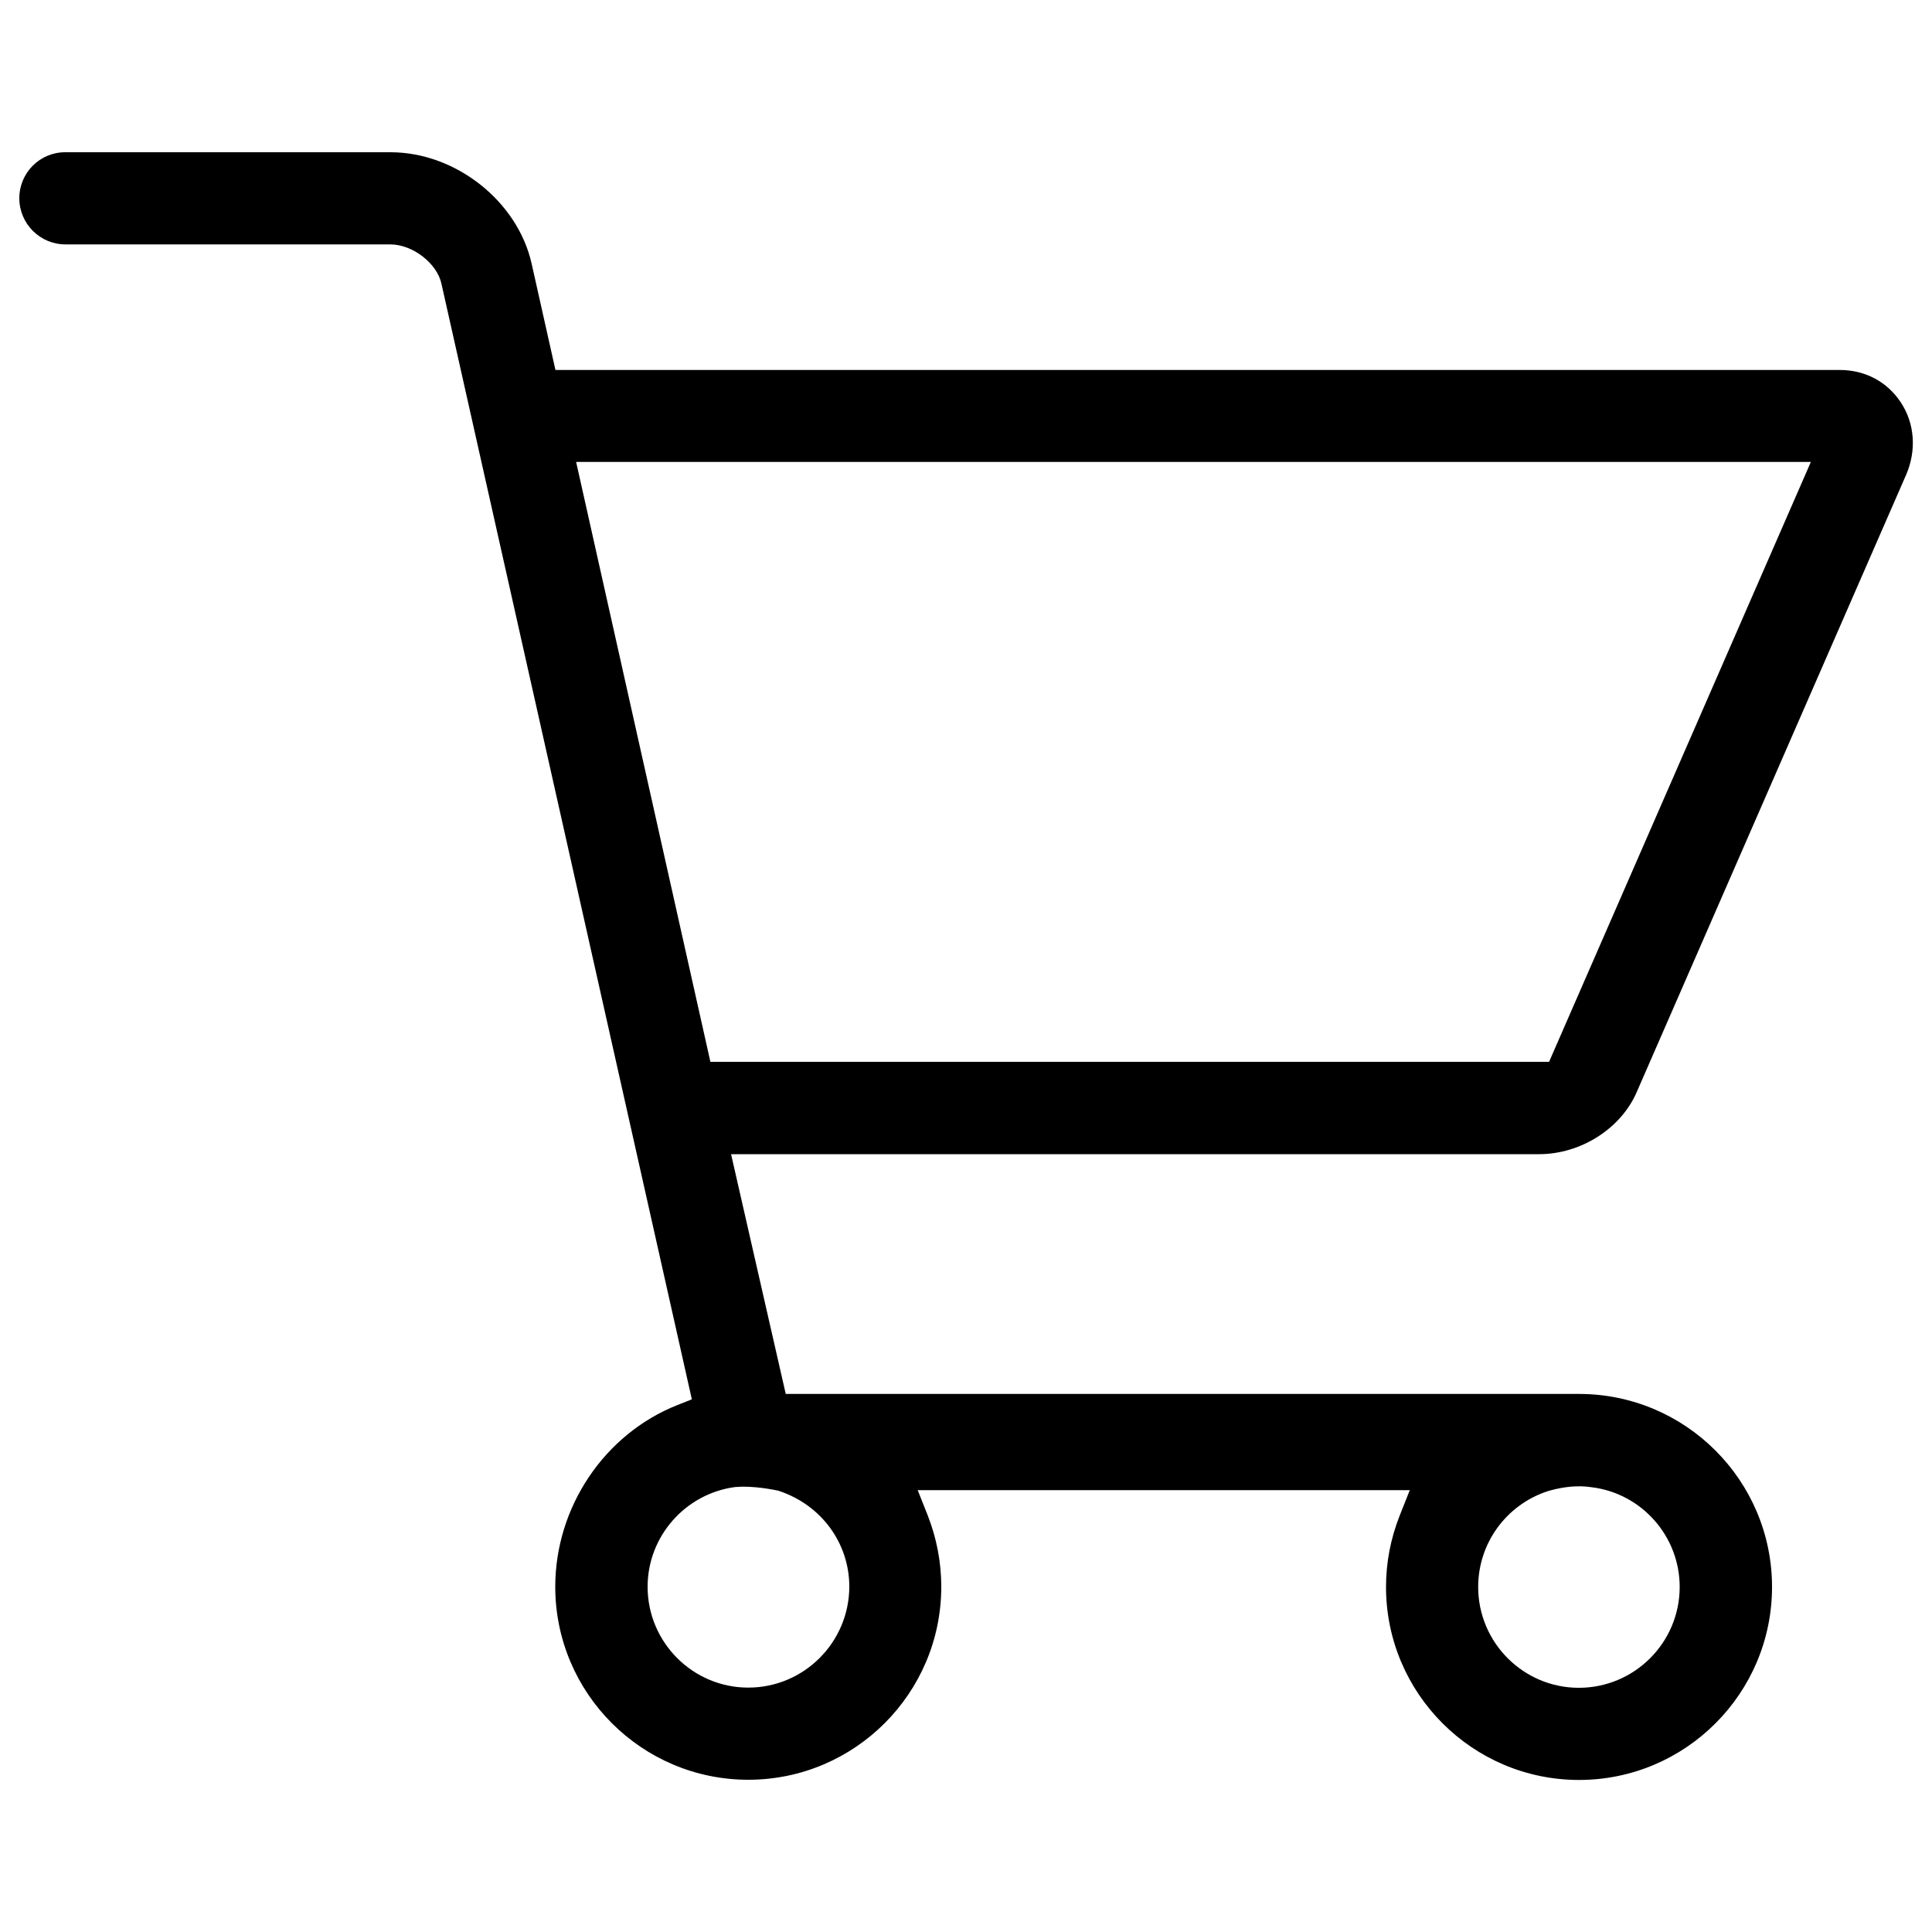 <?xml version="1.0" encoding="utf-8"?>
<!-- Svg Vector Icons : http://www.onlinewebfonts.com/icon -->
<!DOCTYPE svg PUBLIC "-//W3C//DTD SVG 1.1//EN" "http://www.w3.org/Graphics/SVG/1.1/DTD/svg11.dtd">
<svg version="1.1" xmlns="http://www.w3.org/2000/svg" xmlns:xlink="http://www.w3.org/1999/xlink" x="0px" y="0px" viewBox="0 0 1000 1000" enable-background="new 0 0 1000 1000" xml:space="preserve">
<g><path d="M717.4,821.4c0,55.1,44.8,99.9,99.9,99.9c55.1,0,99.9-44.8,99.9-99.9c0-55.1-44.8-99.9-99.9-99.9H406.7l-28.3-124.1h418.2c21.6,0,42.3-13.2,50.5-32l139.4-319.4c5.6-12.7,4.6-26.9-2.7-37.8c-7-10.6-18.4-16.7-31.5-16.7H287.5l-12.3-54.9c-7.2-32.4-39.3-57.8-73.1-57.8H33.9C20.7,78.7,10,89.4,10,102.6c0,13.2,10.7,23.9,23.9,23.9H202c11.5,0,24.2,9.7,26.5,20.4l129.6,577.4l-7.6,3c-37.7,15-63.1,52.8-63.1,94c0,55.1,44.8,99.9,99.9,99.9c55.1,0,99.9-44.8,99.9-99.9c0-12.7-2.4-25.1-7-36.9l-5.2-13.1h254.7l-5.2,13.1C719.8,796.3,717.4,808.7,717.4,821.4z M800.9,771.9l1.7-0.5c7.1-1.9,14.2-2.7,21.3-1.6c25.9,3.2,45.5,25.4,45.5,51.6c0,28.8-23.4,52.2-52.2,52.2c-28.7,0-52.1-23.4-52.1-52.2C765.1,798.9,779.5,779,800.9,771.9z M298.2,239.1h639.1L801.8,549.6H367.7L298.2,239.1z M387.3,873.5c-28.7,0-52.1-23.4-52.1-52.2c0-26,19.4-48.1,45.2-51.6c1.8-0.1,3-0.2,4.3-0.2c8.9,0,17.8,2,18.2,2.1c22.3,7.3,36.7,27.2,36.7,49.7C439.5,850.1,416.1,873.5,387.3,873.5z"/></g>
</svg>
